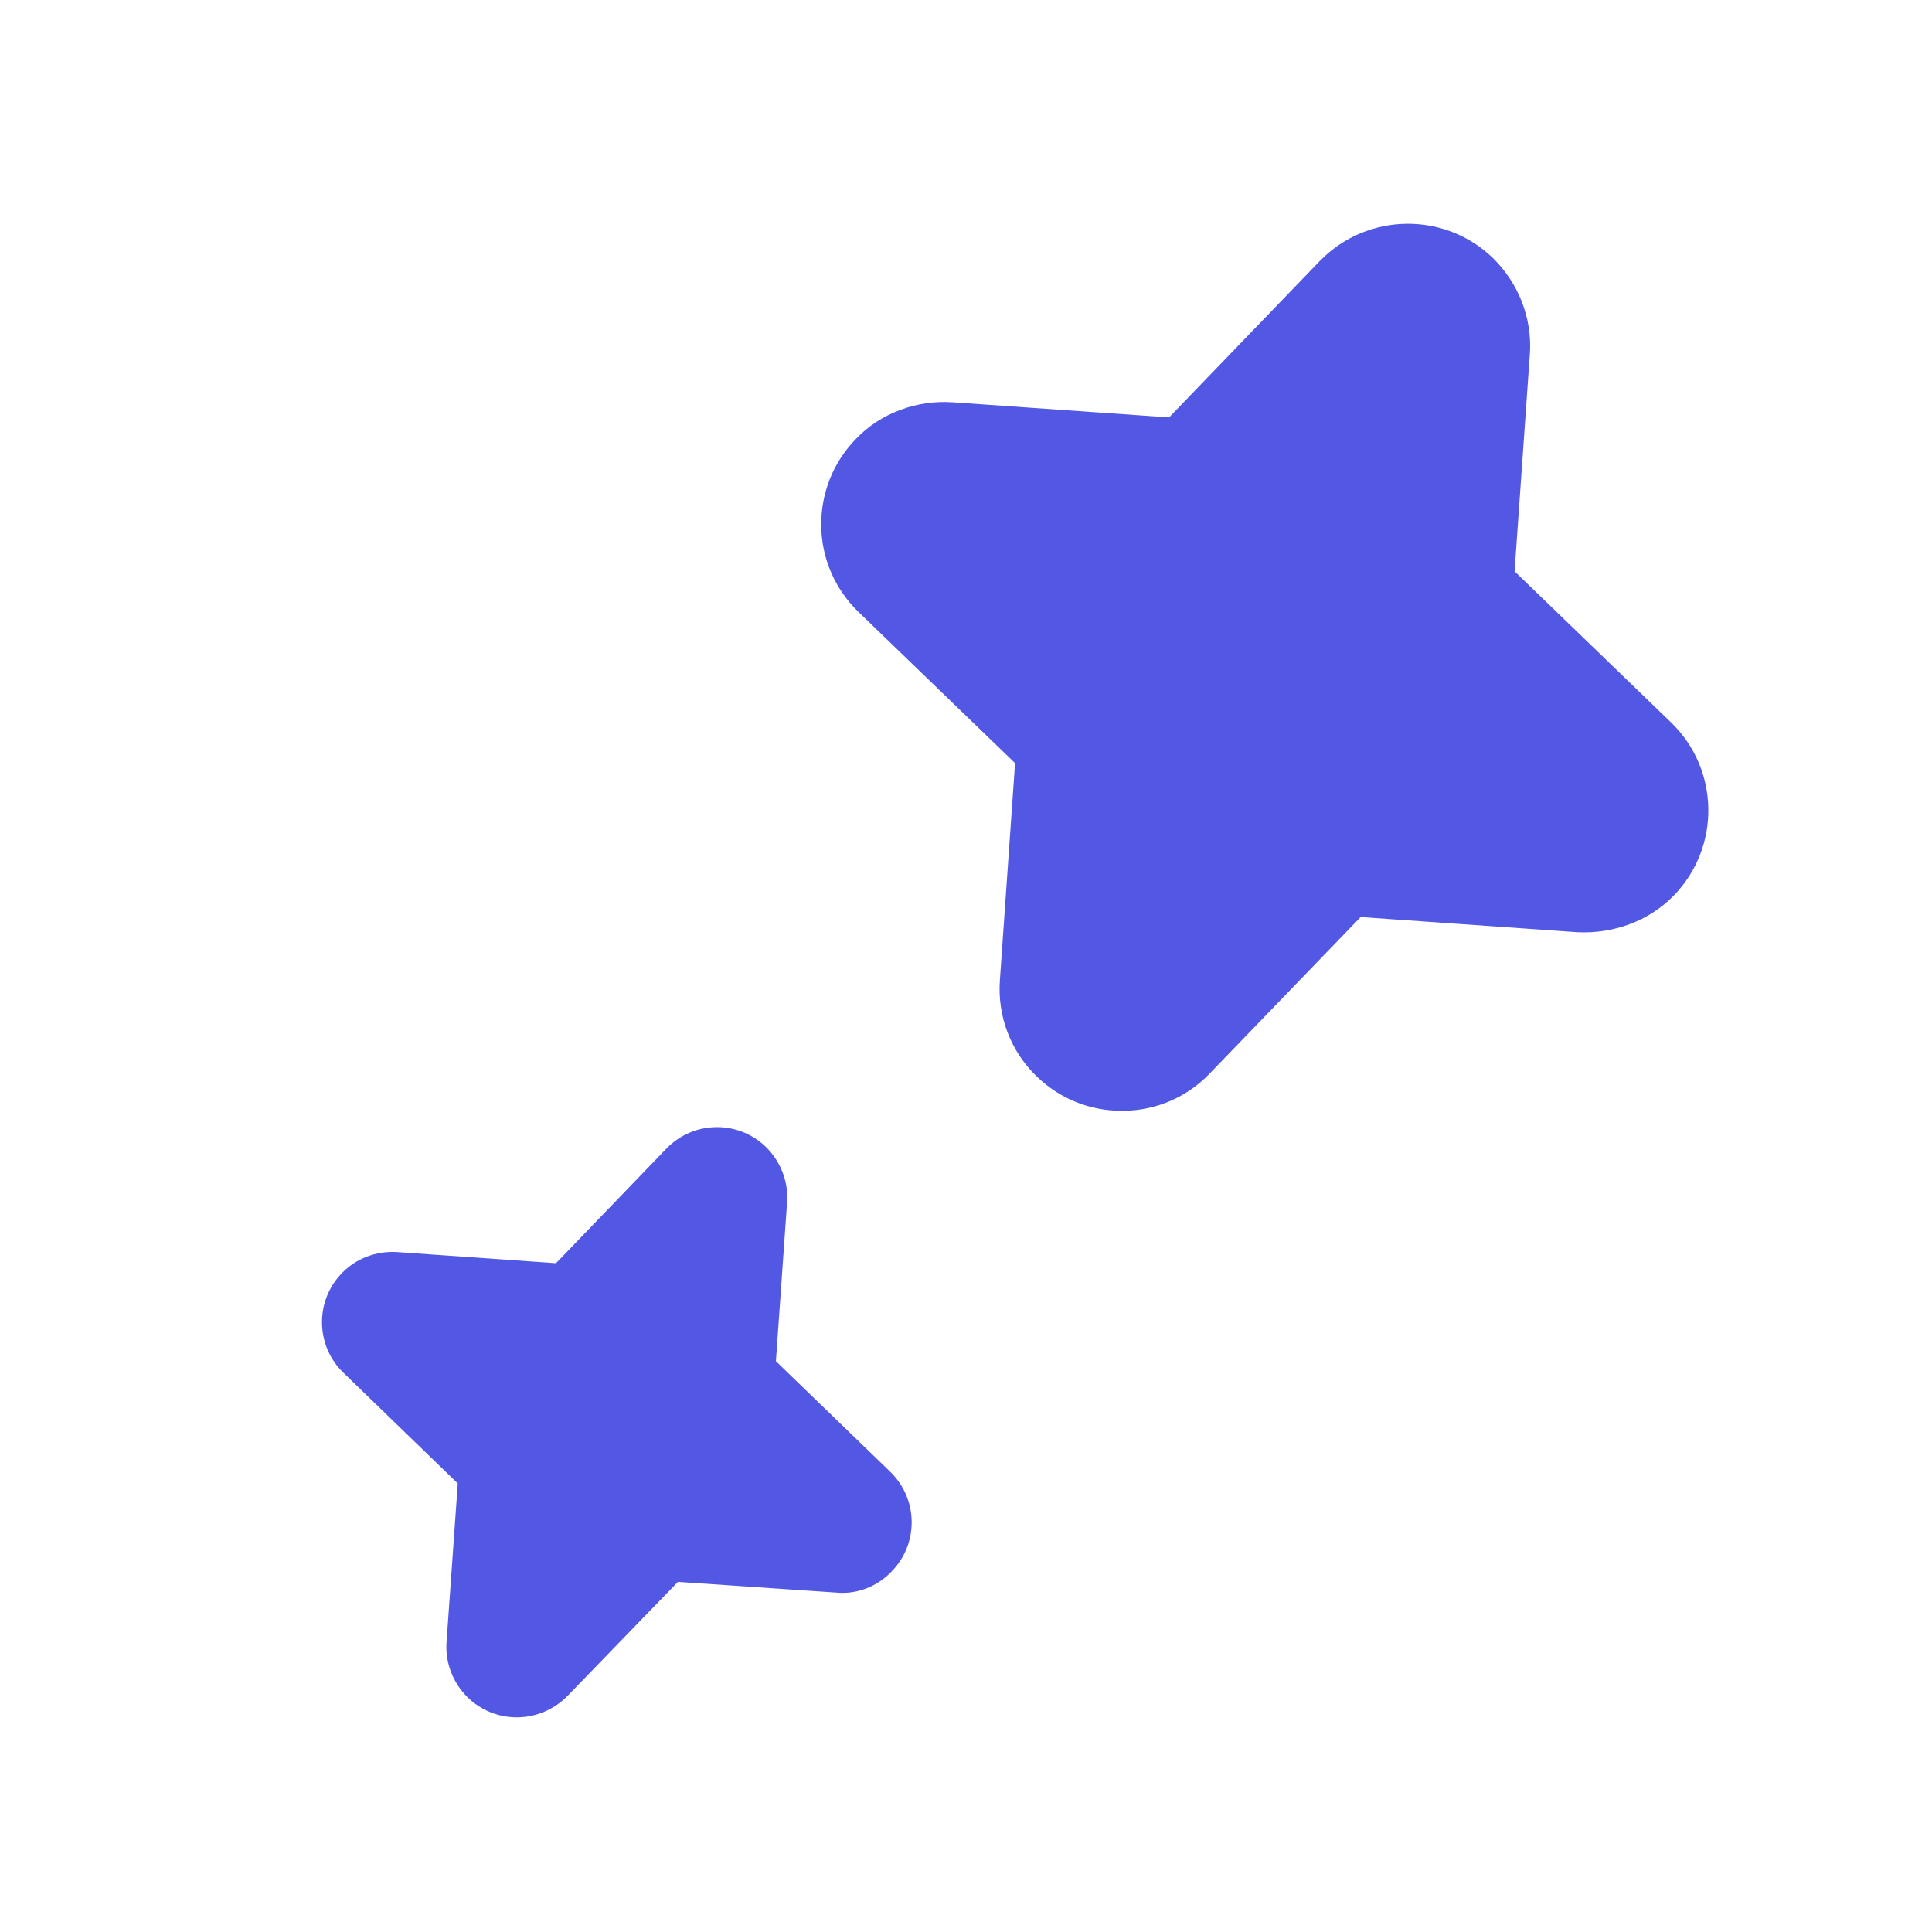 <svg width="18" height="18" viewBox="0 0 18 18" fill="none" xmlns="http://www.w3.org/2000/svg">
<path fill-rule="evenodd" clip-rule="evenodd" d="M15.569 6.731L14.111 5.323L14.253 3.302C14.253 3.299 14.254 3.295 14.254 3.292C14.274 2.962 14.149 2.639 13.908 2.403C13.458 1.969 12.737 1.98 12.297 2.431L10.892 3.889L8.873 3.748C8.54 3.726 8.204 3.849 7.976 4.088C7.763 4.305 7.648 4.594 7.651 4.899C7.655 5.204 7.779 5.489 7.999 5.702L9.457 7.11L9.316 9.127C9.29 9.467 9.417 9.797 9.66 10.03C9.874 10.237 10.153 10.349 10.45 10.349H10.474C10.778 10.344 11.063 10.219 11.27 10.002L12.677 8.544L14.694 8.685C15.028 8.702 15.362 8.584 15.597 8.341C16.033 7.889 16.021 7.168 15.569 6.731Z" fill="#5258E4"/>
<path fill-rule="evenodd" clip-rule="evenodd" d="M7.229 12.682L7.333 11.203C7.347 11.01 7.274 10.821 7.135 10.685C6.876 10.434 6.461 10.44 6.208 10.702L5.18 11.769L3.697 11.665C3.503 11.654 3.316 11.725 3.184 11.863C3.063 11.988 2.997 12.154 3 12.329C3.003 12.504 3.073 12.667 3.199 12.789L4.265 13.821L4.16 15.303C4.148 15.49 4.218 15.676 4.355 15.812C4.482 15.937 4.648 16 4.814 16C4.984 16 5.155 15.934 5.286 15.802L6.316 14.738L7.795 14.838C7.986 14.856 8.177 14.778 8.304 14.644C8.428 14.519 8.495 14.353 8.494 14.178C8.492 14.002 8.422 13.837 8.295 13.713L7.229 12.682Z" fill="#5258E4"/>
</svg>
